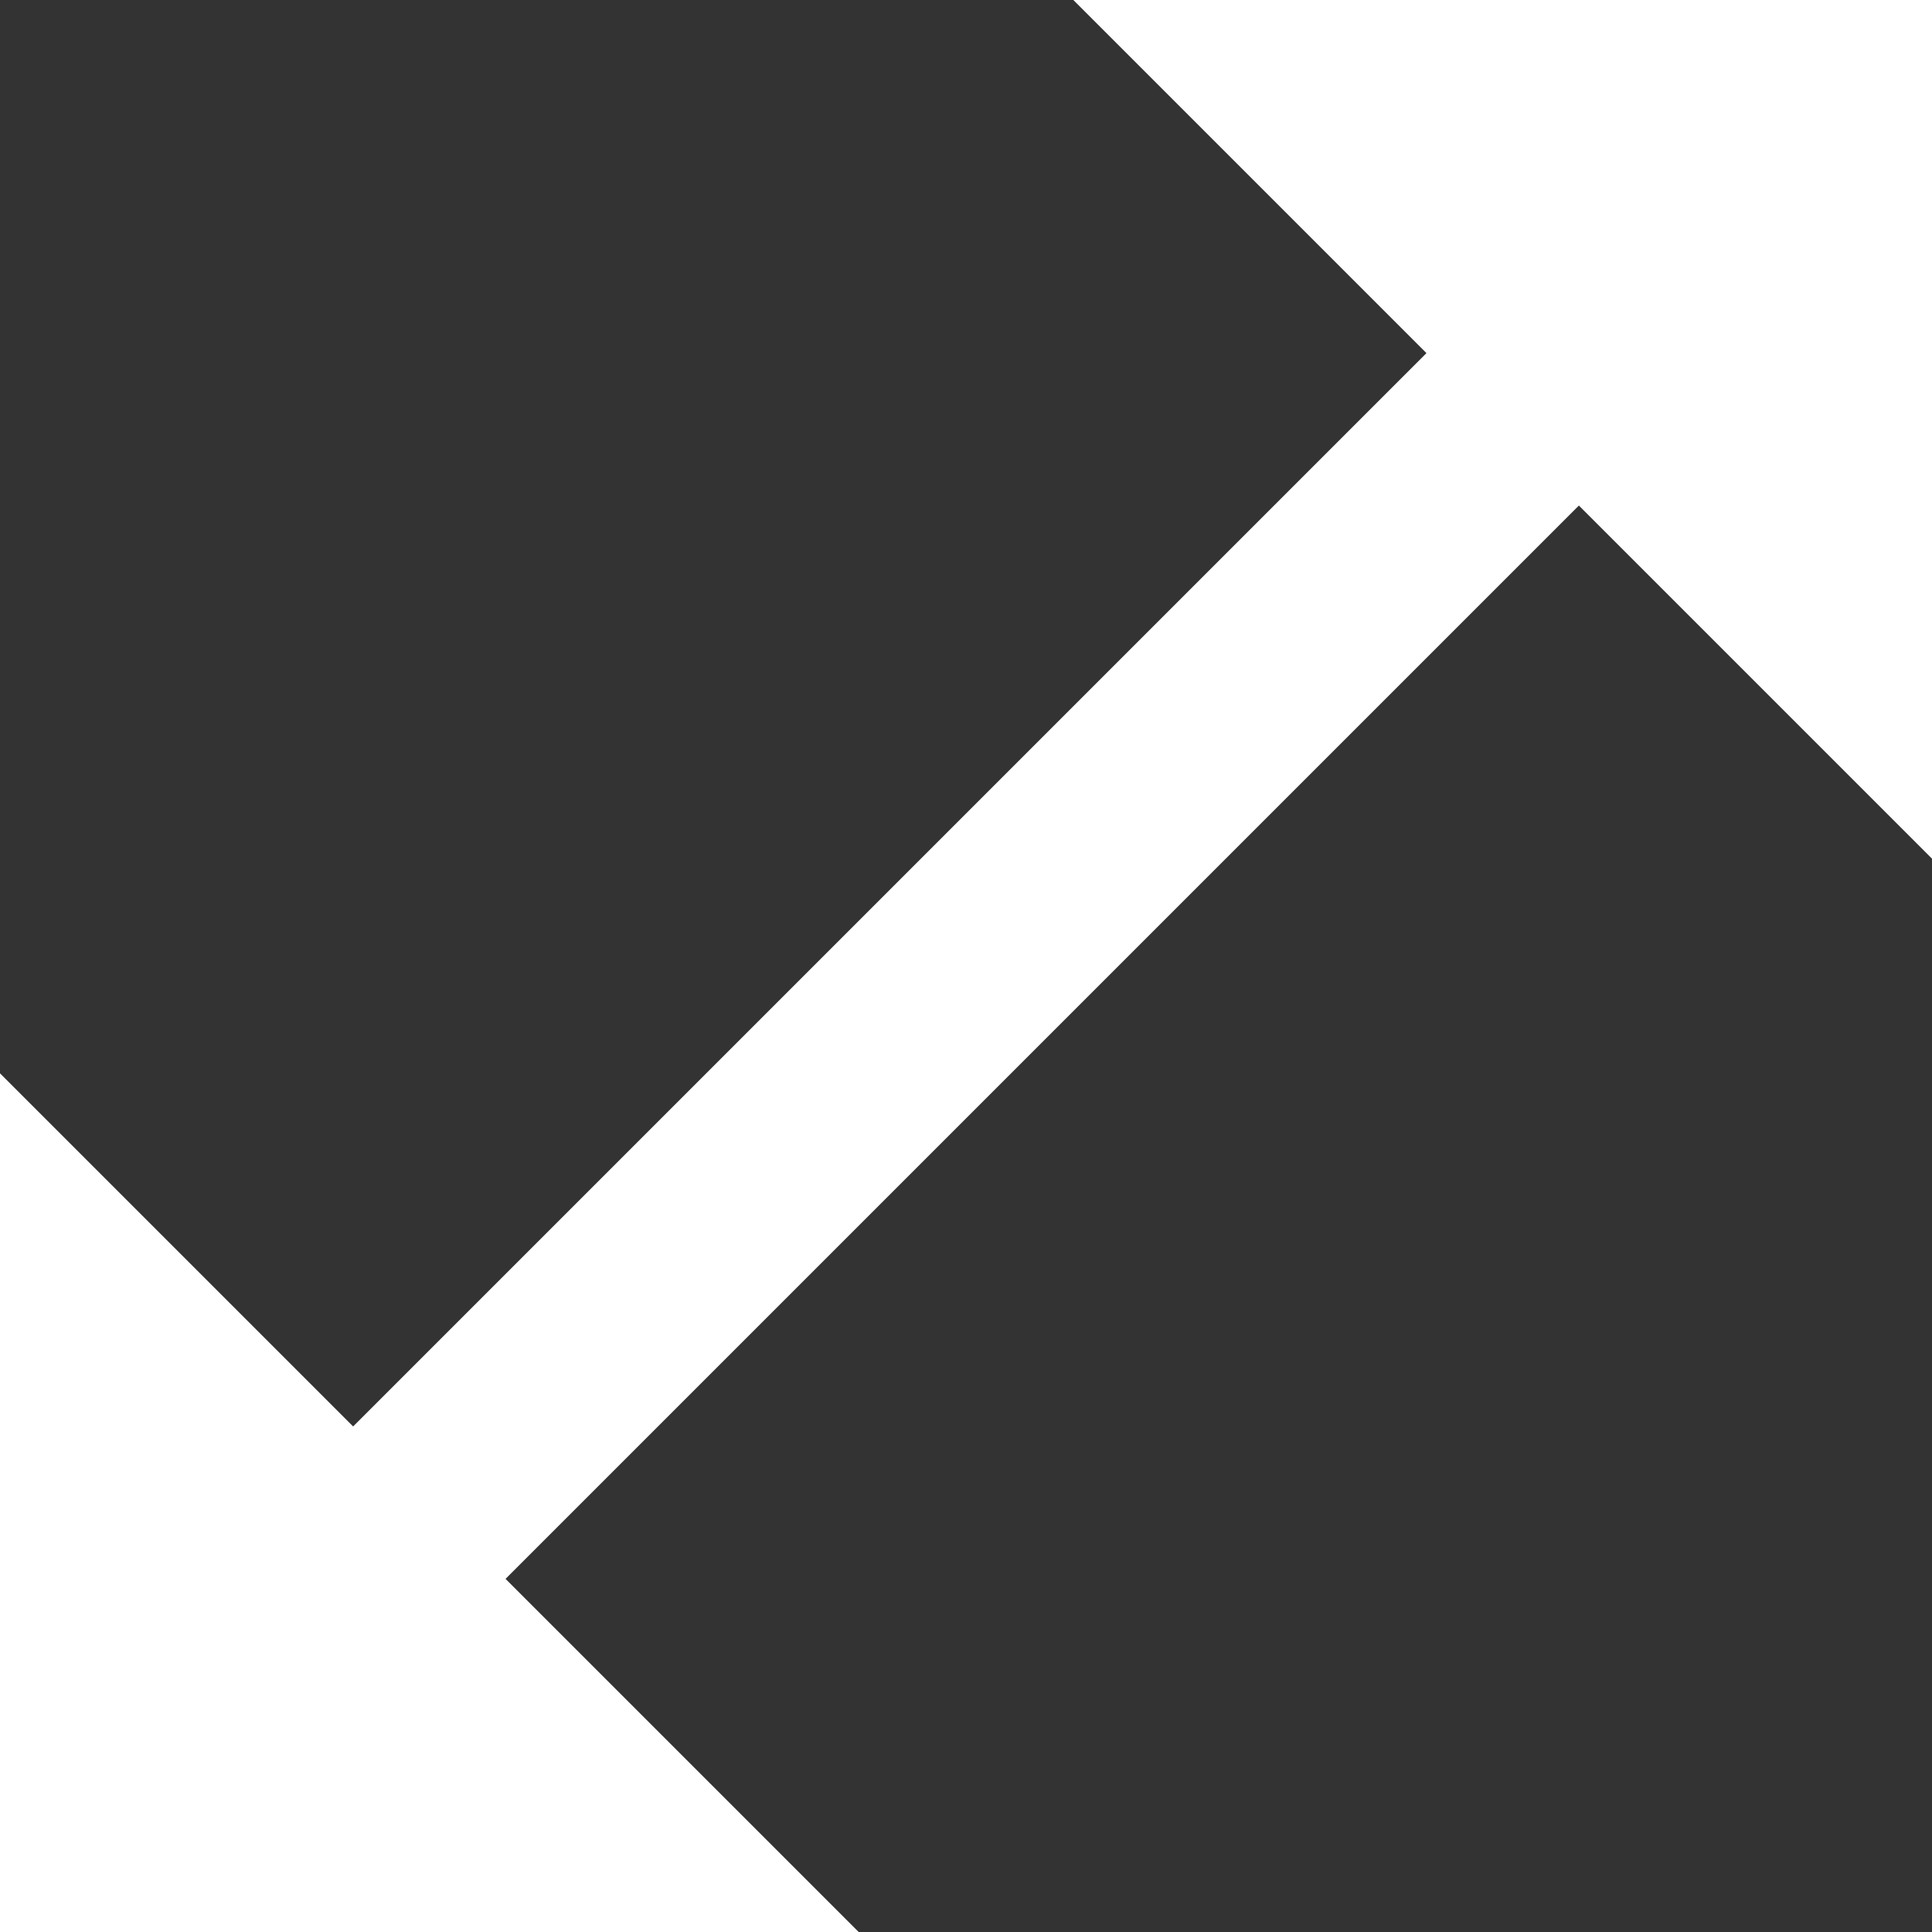 <svg width="72" height="72" viewBox="0 0 72 72" fill="none" xmlns="http://www.w3.org/2000/svg">
<rect x="0" y="0" width="72" height="72" fill="#333333" stroke="none"/>
<path d="M72 32V0H40L53.16 13.16L13.16 53.16L0 40V72H32L18.84 58.84L58.84 18.84L72 32Z" fill="white"/>
</svg>
